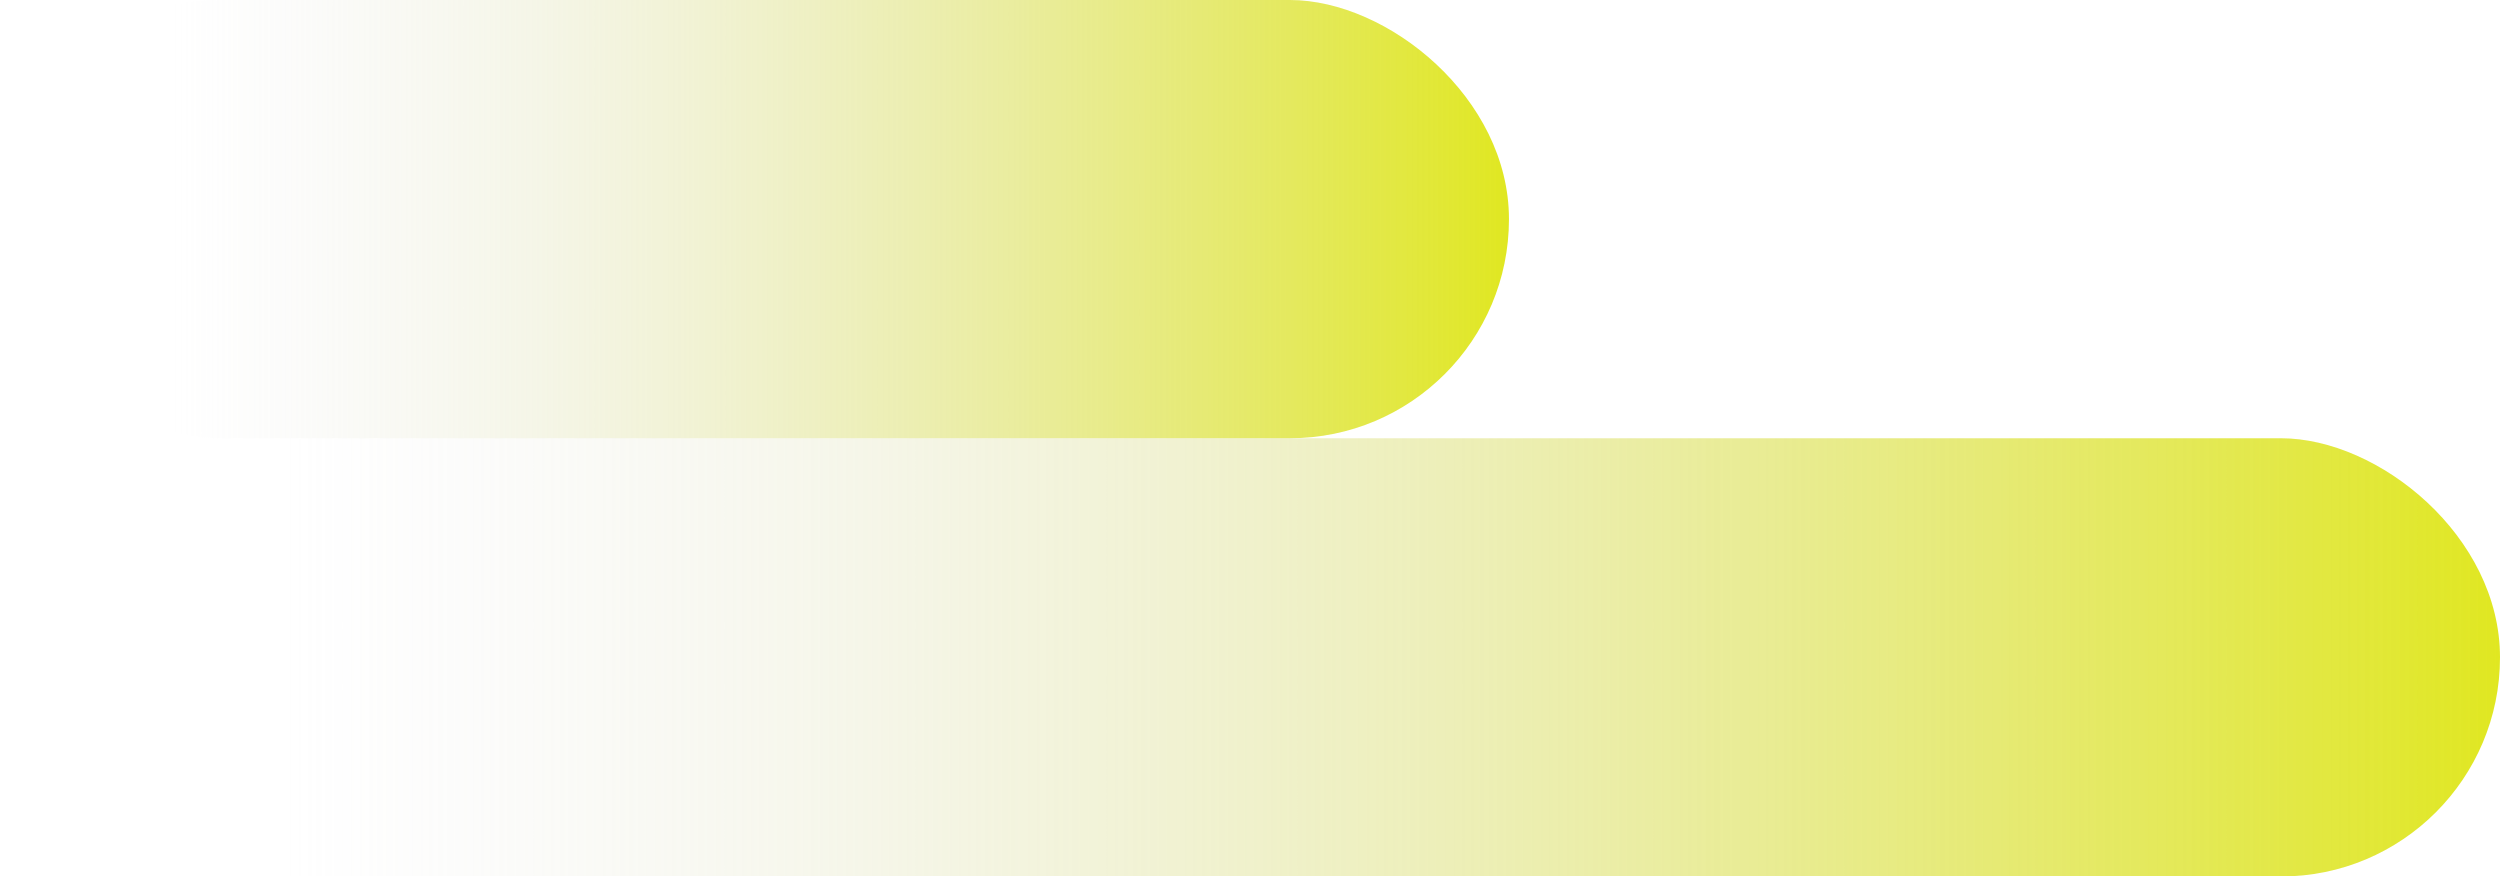 <svg width="502" height="176" viewBox="0 0 502 176" fill="none" xmlns="http://www.w3.org/2000/svg">
<rect width="88" height="303" rx="44" transform="matrix(0 -1 -1 0 303 88)" fill="url(#paint0_linear_1873_839)"/>
<rect width="88" height="502" rx="44" transform="matrix(0 -1 -1 0 502 176)" fill="url(#paint1_linear_1873_839)"/>
<defs>
<linearGradient id="paint0_linear_1873_839" x1="44" y1="268.335" x2="44" y2="-1.44115e-05" gradientUnits="userSpaceOnUse">
<stop stop-color="#D9D9D9" stop-opacity="0"/>
<stop offset="1" stop-color="#E0E721"/>
</linearGradient>
<linearGradient id="paint1_linear_1873_839" x1="44" y1="444.568" x2="44" y2="-2.38765e-05" gradientUnits="userSpaceOnUse">
<stop stop-color="#D9D9D9" stop-opacity="0"/>
<stop offset="1" stop-color="#E0E721"/>
</linearGradient>
</defs>
</svg>
